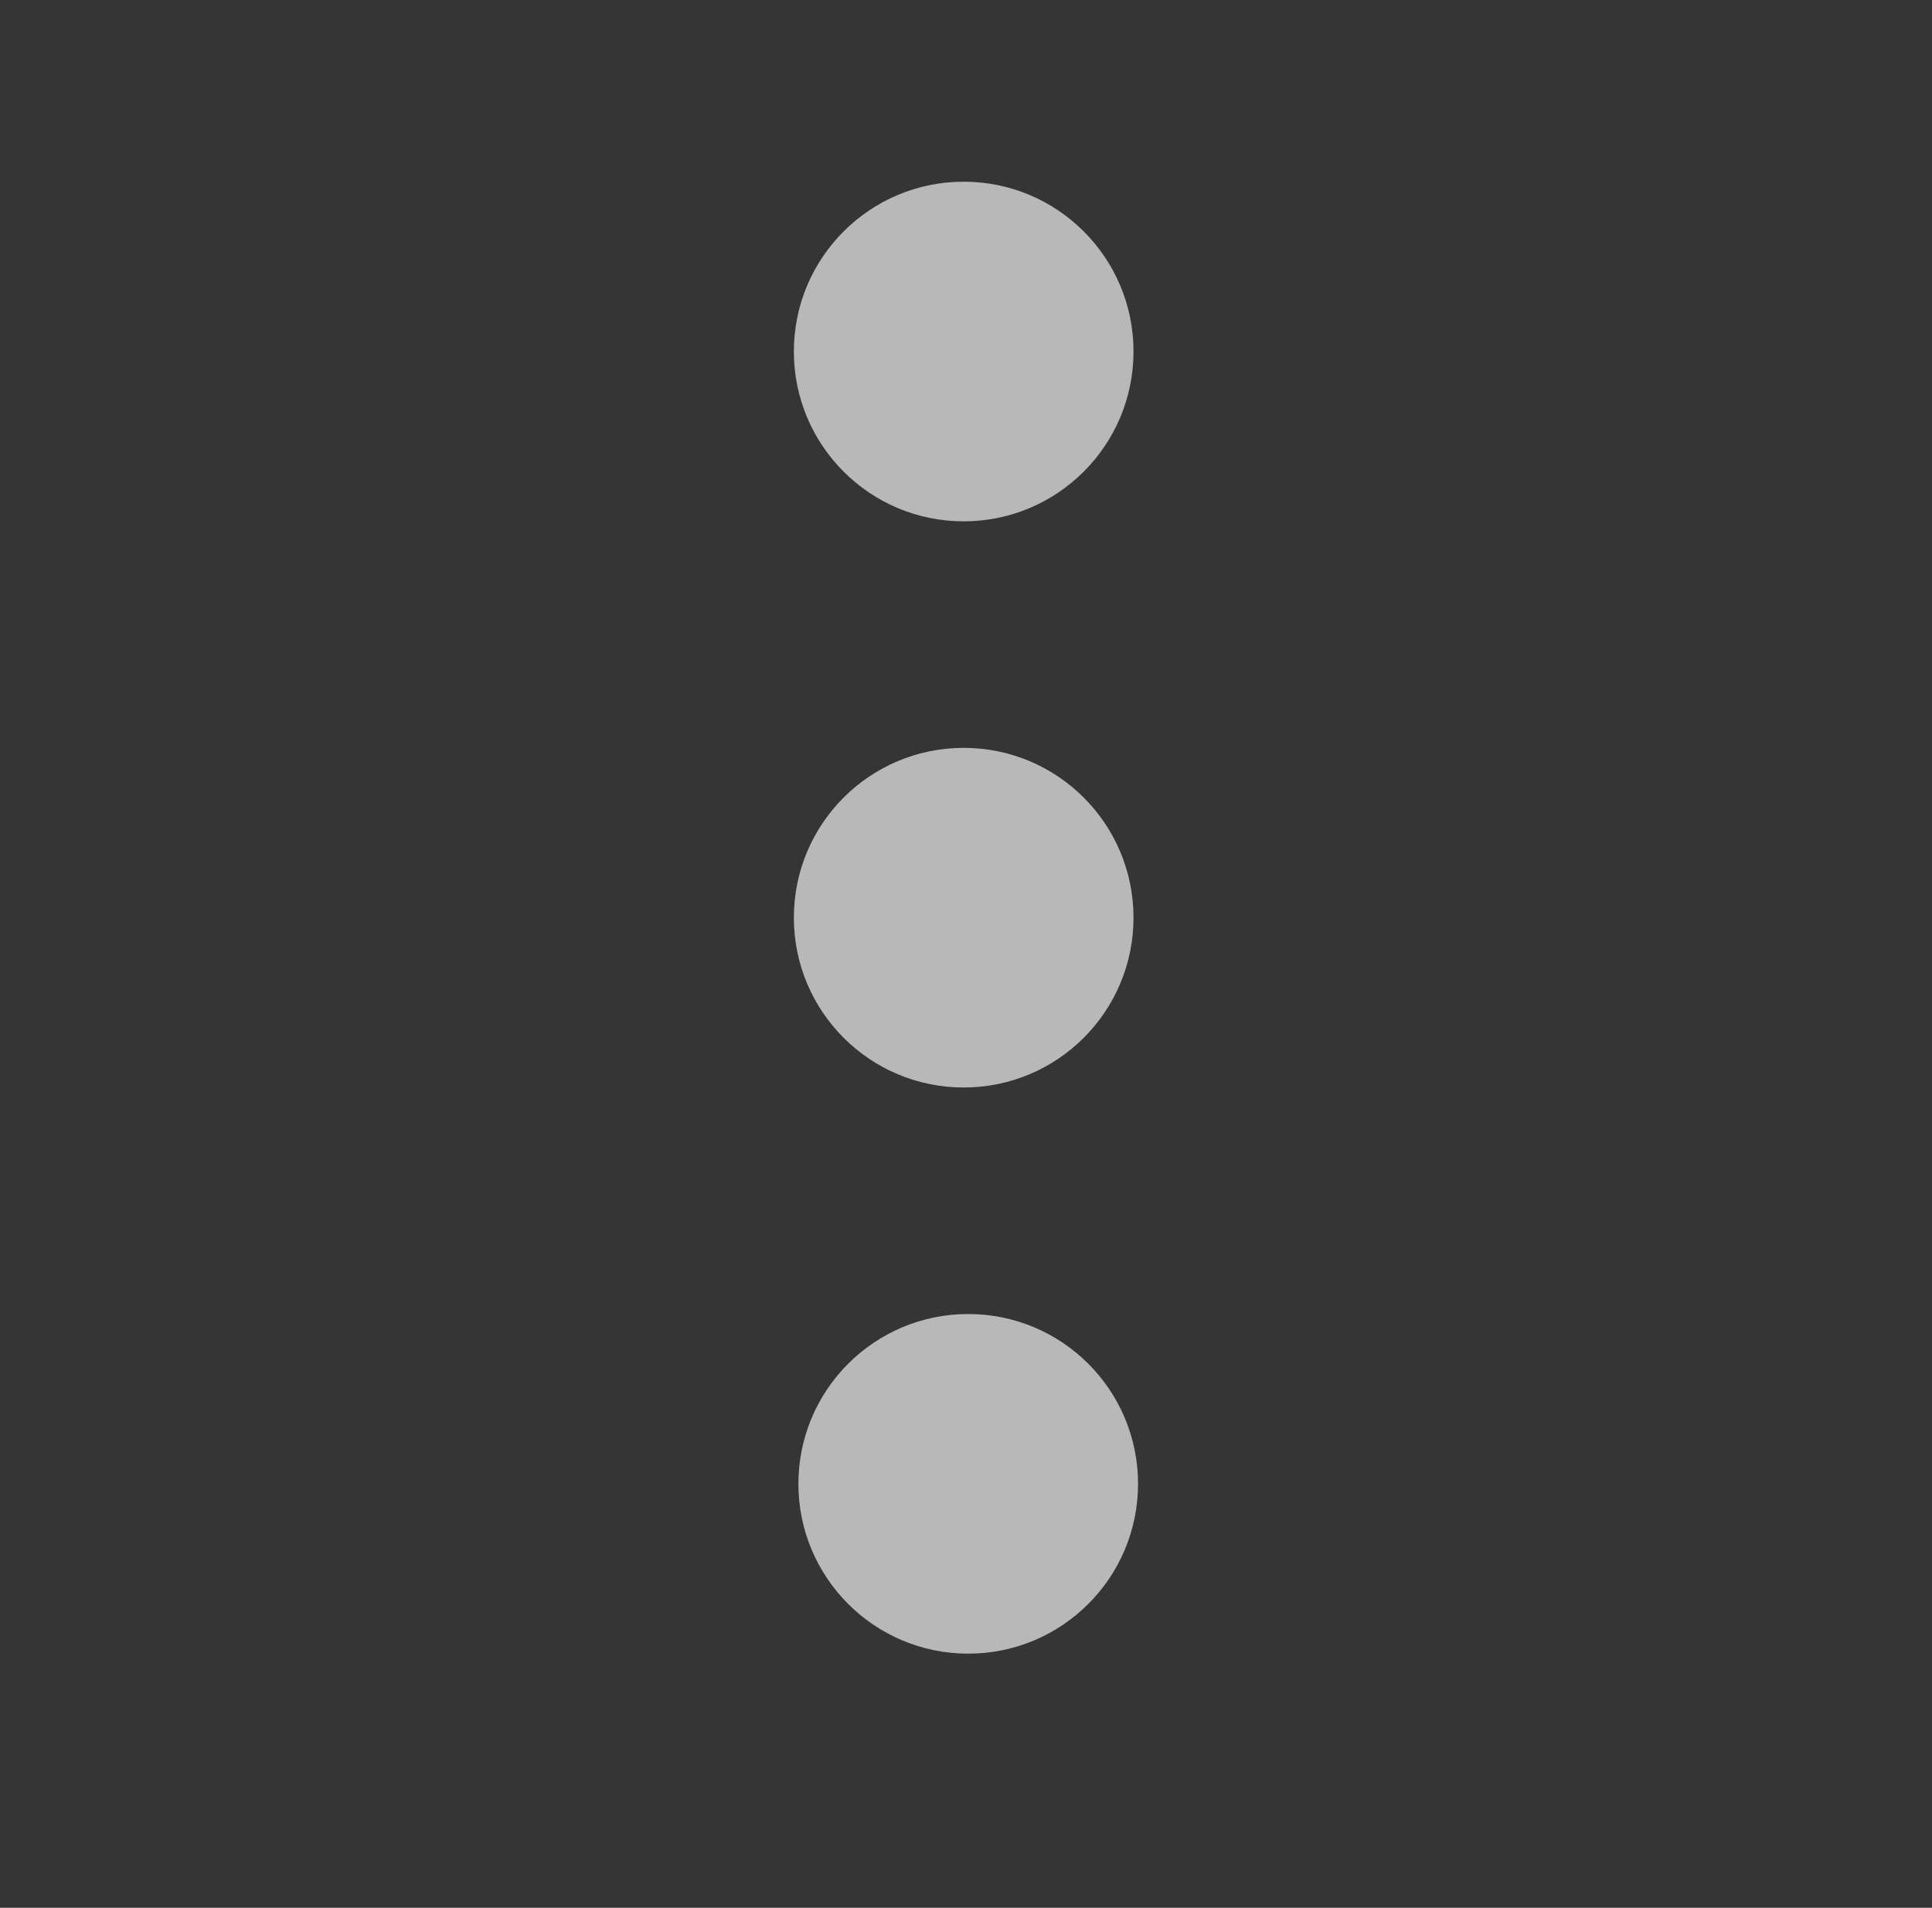 <svg version="1.1" xmlns="http://www.w3.org/2000/svg" xmlns:xlink="http://www.w3.org/1999/xlink" width="20" height="19.75" viewBox="0,0,20,19.75"><rect x="0" y="0" width="20" height="19.75" fill="#333333" stroke="none"/><g transform="translate(-230,-180.125)"><g stroke="none" stroke-miterlimit="10"><path d="M238.218,183.764c0,-0.971 0.787,-1.758 1.758,-1.758c0.971,0 1.758,0.787 1.758,1.758c0,0.971 -0.787,1.758 -1.758,1.758c-0.971,0 -1.758,-0.787 -1.758,-1.758z" fill="#b7b7b7" stroke-width="0.5"/><path d="M238.218,189.625c0,-0.971 0.787,-1.758 1.758,-1.758c0.971,0 1.758,0.787 1.758,1.758c0,0.971 -0.787,1.758 -1.758,1.758c-0.971,0 -1.758,-0.787 -1.758,-1.758z" fill="#b7b7b7" stroke-width="0.5"/><path d="M238.265,195.486c0,-0.971 0.787,-1.758 1.758,-1.758c0.971,0 1.758,0.787 1.758,1.758c0,0.971 -0.787,1.758 -1.758,1.758c-0.971,0 -1.758,-0.787 -1.758,-1.758z" fill="#b7b7b7" stroke-width="0.5"/><path d="M230,199.875v-19.75h20v19.75z" fill-opacity="0.012" fill="#ffffff" stroke-width="0"/></g></g></svg>